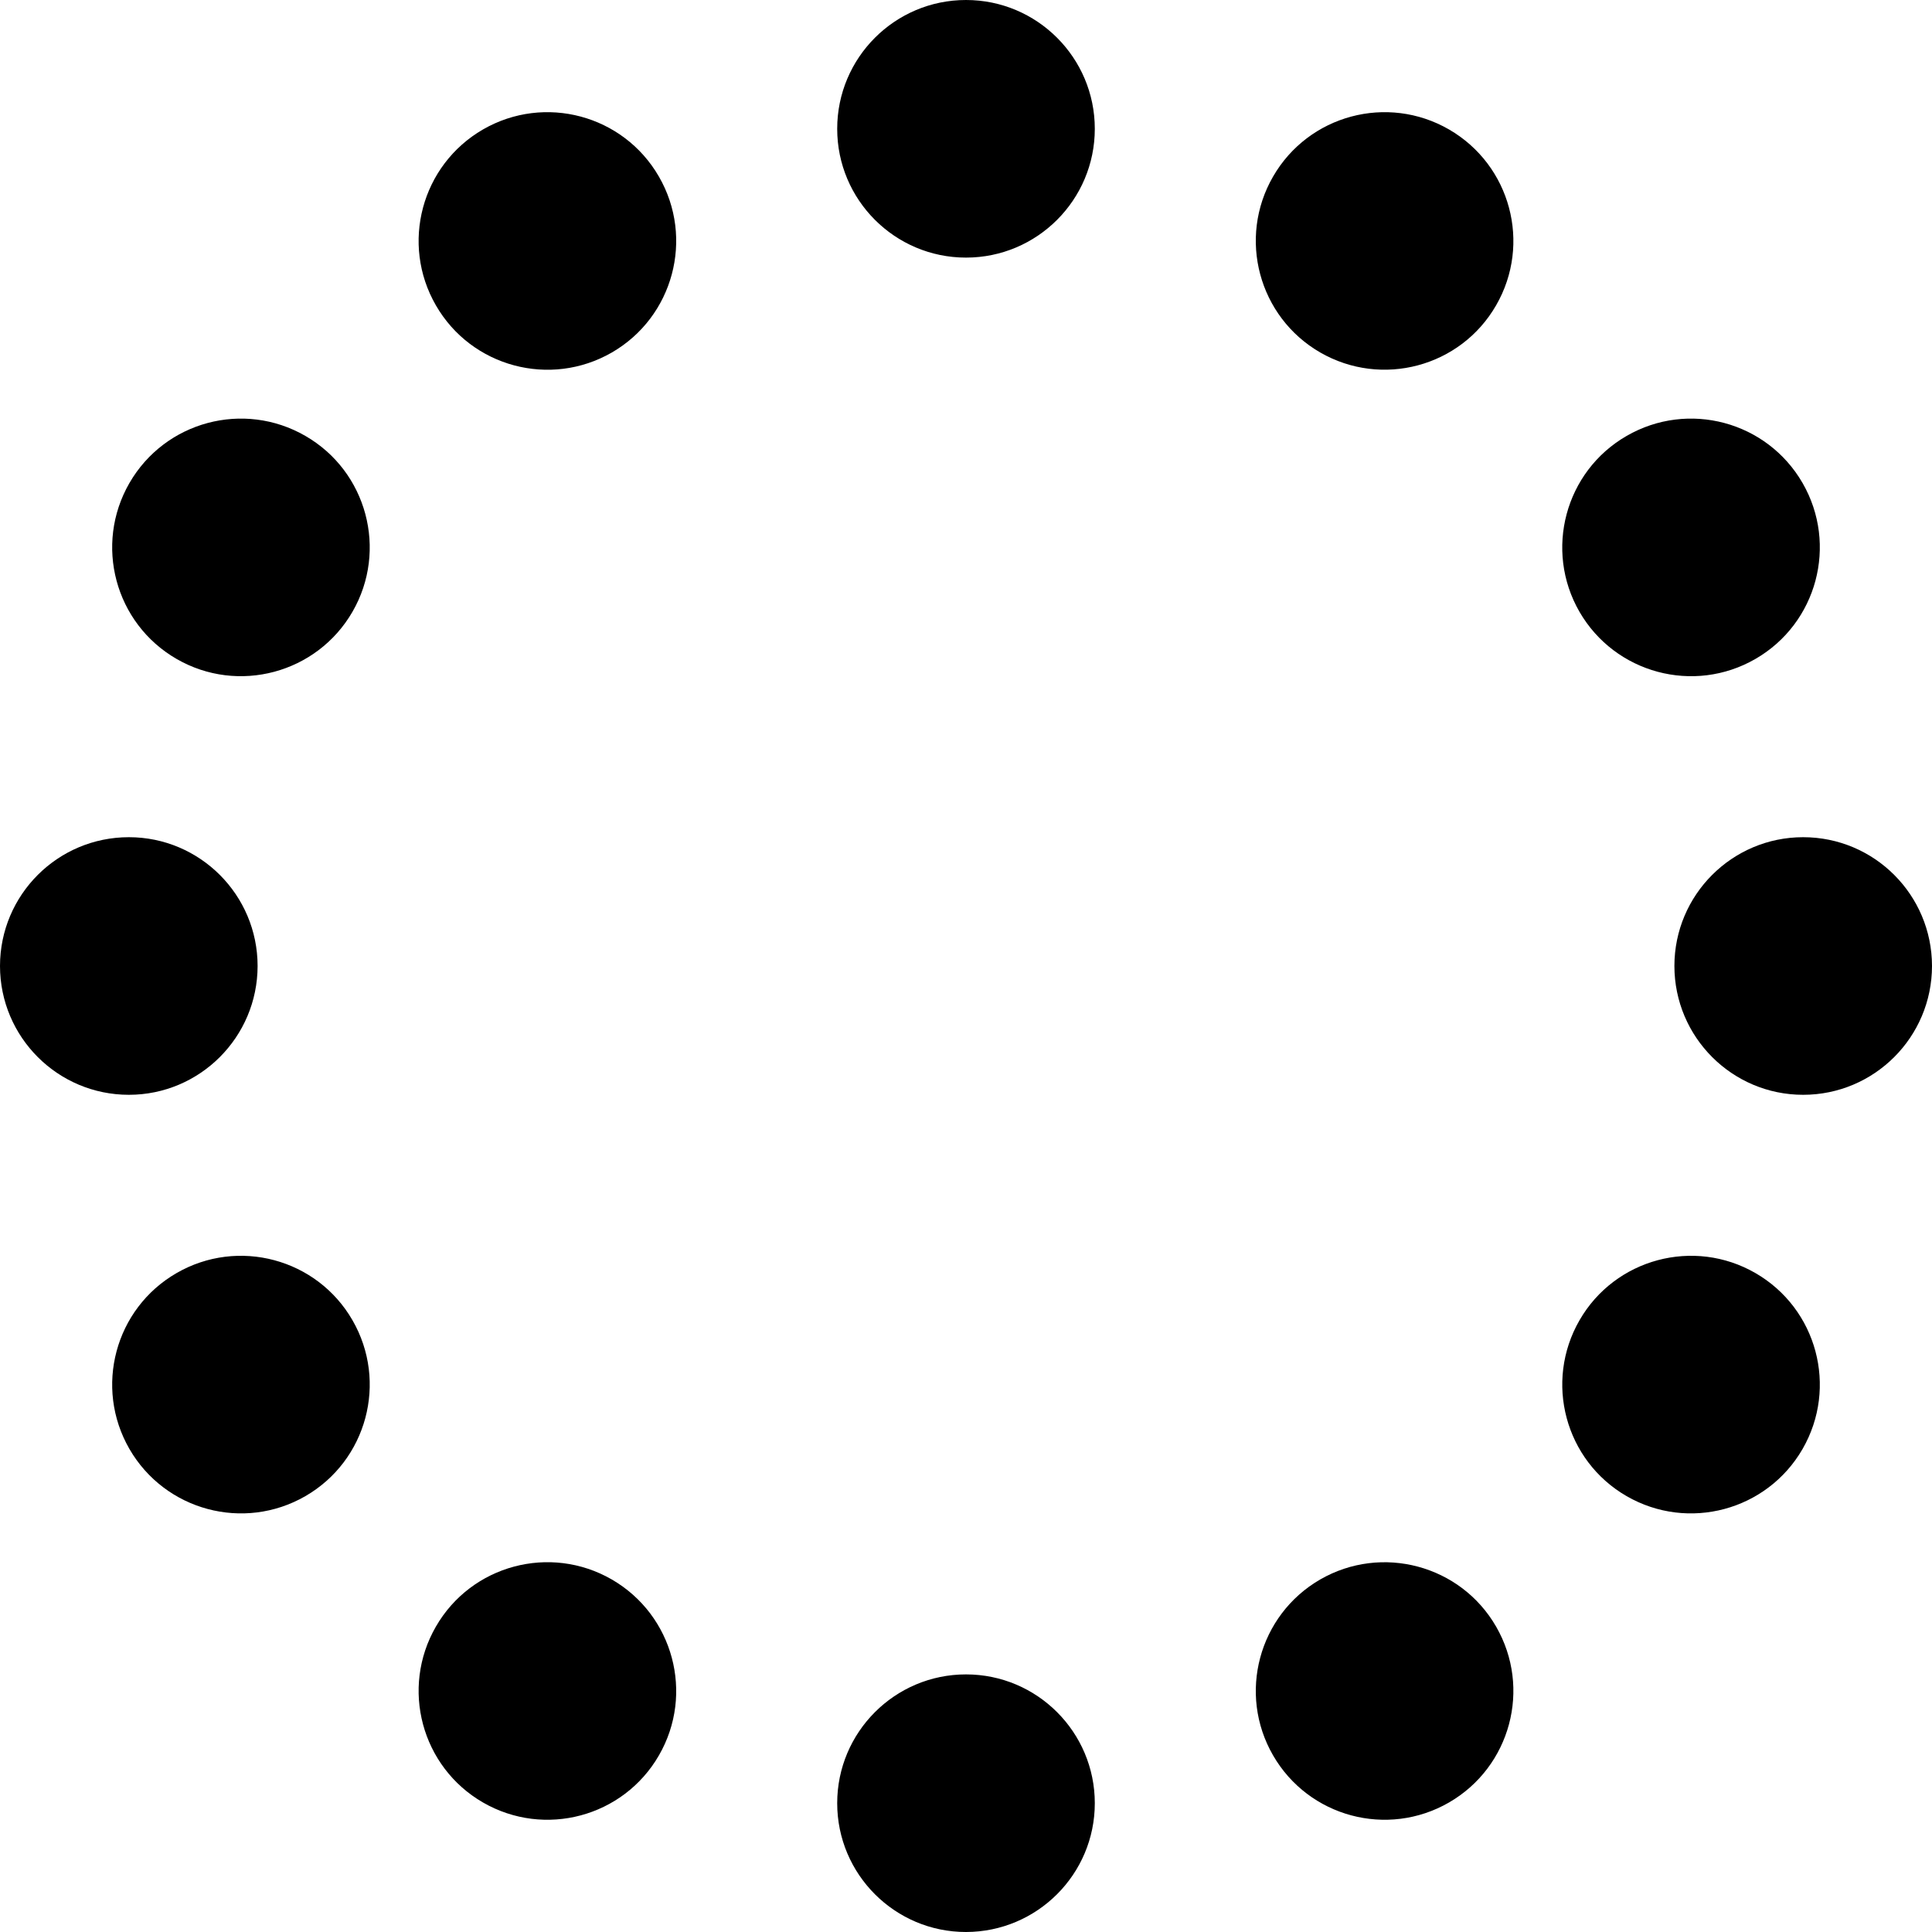 <?xml version="1.0" encoding="iso-8859-1"?>
<!-- Generator: Adobe Illustrator 14.0.0, SVG Export Plug-In . SVG Version: 6.00 Build 43363)  -->
<!DOCTYPE svg PUBLIC "-//W3C//DTD SVG 1.1//EN" "http://www.w3.org/Graphics/SVG/1.1/DTD/svg11.dtd">
<svg version="1.1" id="Layer_1" xmlns="http://www.w3.org/2000/svg" xmlns:xlink="http://www.w3.org/1999/xlink" x="0px" y="0px"
	 width="30px" height="30px" viewBox="0 0 30 30" style="enable-background:new 0 0 30 30;" xml:space="preserve">
<path d="M15,0c-1.104,0-2,0.896-2,2s0.896,2,2,2s2-0.896,2-2S16.104,0,15,0z M15,26c-1.104,0-2,0.896-2,2s0.896,2,2,2
	c1.104-0.002,2-0.896,2-2S16.104,26,15,26z M20.5,24.526c-0.956,0.553-1.284,1.775-0.732,2.731c0.553,0.957,1.775,1.284,2.732,0.732
	c0.956-0.553,1.284-1.775,0.731-2.732C22.68,24.302,21.456,23.975,20.5,24.526z M27.258,19.768c-0.956-0.552-2.18-0.224-2.731,0.732
	c-0.552,0.957-0.225,2.18,0.731,2.732c0.957,0.552,2.18,0.224,2.732-0.732C28.542,21.543,28.215,20.32,27.258,19.768z M27.999,13
	C26.896,13,26,13.896,26,15c0.001,1.104,0.896,2,1.999,2c1.105,0,2-0.896,2.001-2C29.999,13.895,29.104,13,27.999,13z
	 M27.258,10.232C28.215,9.68,28.542,8.457,27.99,7.5c-0.553-0.957-1.775-1.284-2.732-0.731C24.302,7.32,23.975,8.544,24.526,9.5
	C25.079,10.456,26.302,10.784,27.258,10.232z M22.5,2.01c-0.957-0.552-2.18-0.225-2.732,0.732c-0.552,0.956-0.224,2.179,0.732,2.731
	c0.956,0.551,2.18,0.225,2.731-0.731C23.784,3.785,23.456,2.563,22.5,2.01z M9.5,24.526c-0.956-0.552-2.18-0.225-2.731,0.731
	c-0.553,0.957-0.225,2.18,0.731,2.732c0.957,0.552,2.18,0.225,2.732-0.732C10.784,26.302,10.456,25.079,9.5,24.526z M2.742,19.768
	C1.785,20.32,1.458,21.543,2.01,22.5c0.553,0.956,1.775,1.284,2.732,0.732c0.956-0.553,1.283-1.775,0.731-2.732
	C4.922,19.544,3.698,19.216,2.742,19.768z M4,15c0-1.104-0.896-2-1.999-2c-1.105,0-2,0.895-2.001,2c0.001,1.104,0.896,2,2.001,2
	C3.104,17,3.999,16.104,4,15z M4.742,6.769C3.785,6.216,2.563,6.543,2.01,7.5c-0.552,0.957-0.225,2.18,0.732,2.732
	c0.956,0.552,2.179,0.223,2.731-0.732C6.025,8.544,5.698,7.32,4.742,6.769z M7.5,2.01C6.544,2.563,6.216,3.785,6.769,4.742
	C7.32,5.698,8.544,6.025,9.5,5.474c0.956-0.552,1.284-1.775,0.732-2.731C9.68,1.785,8.457,1.458,7.5,2.01z"/>
</svg>
